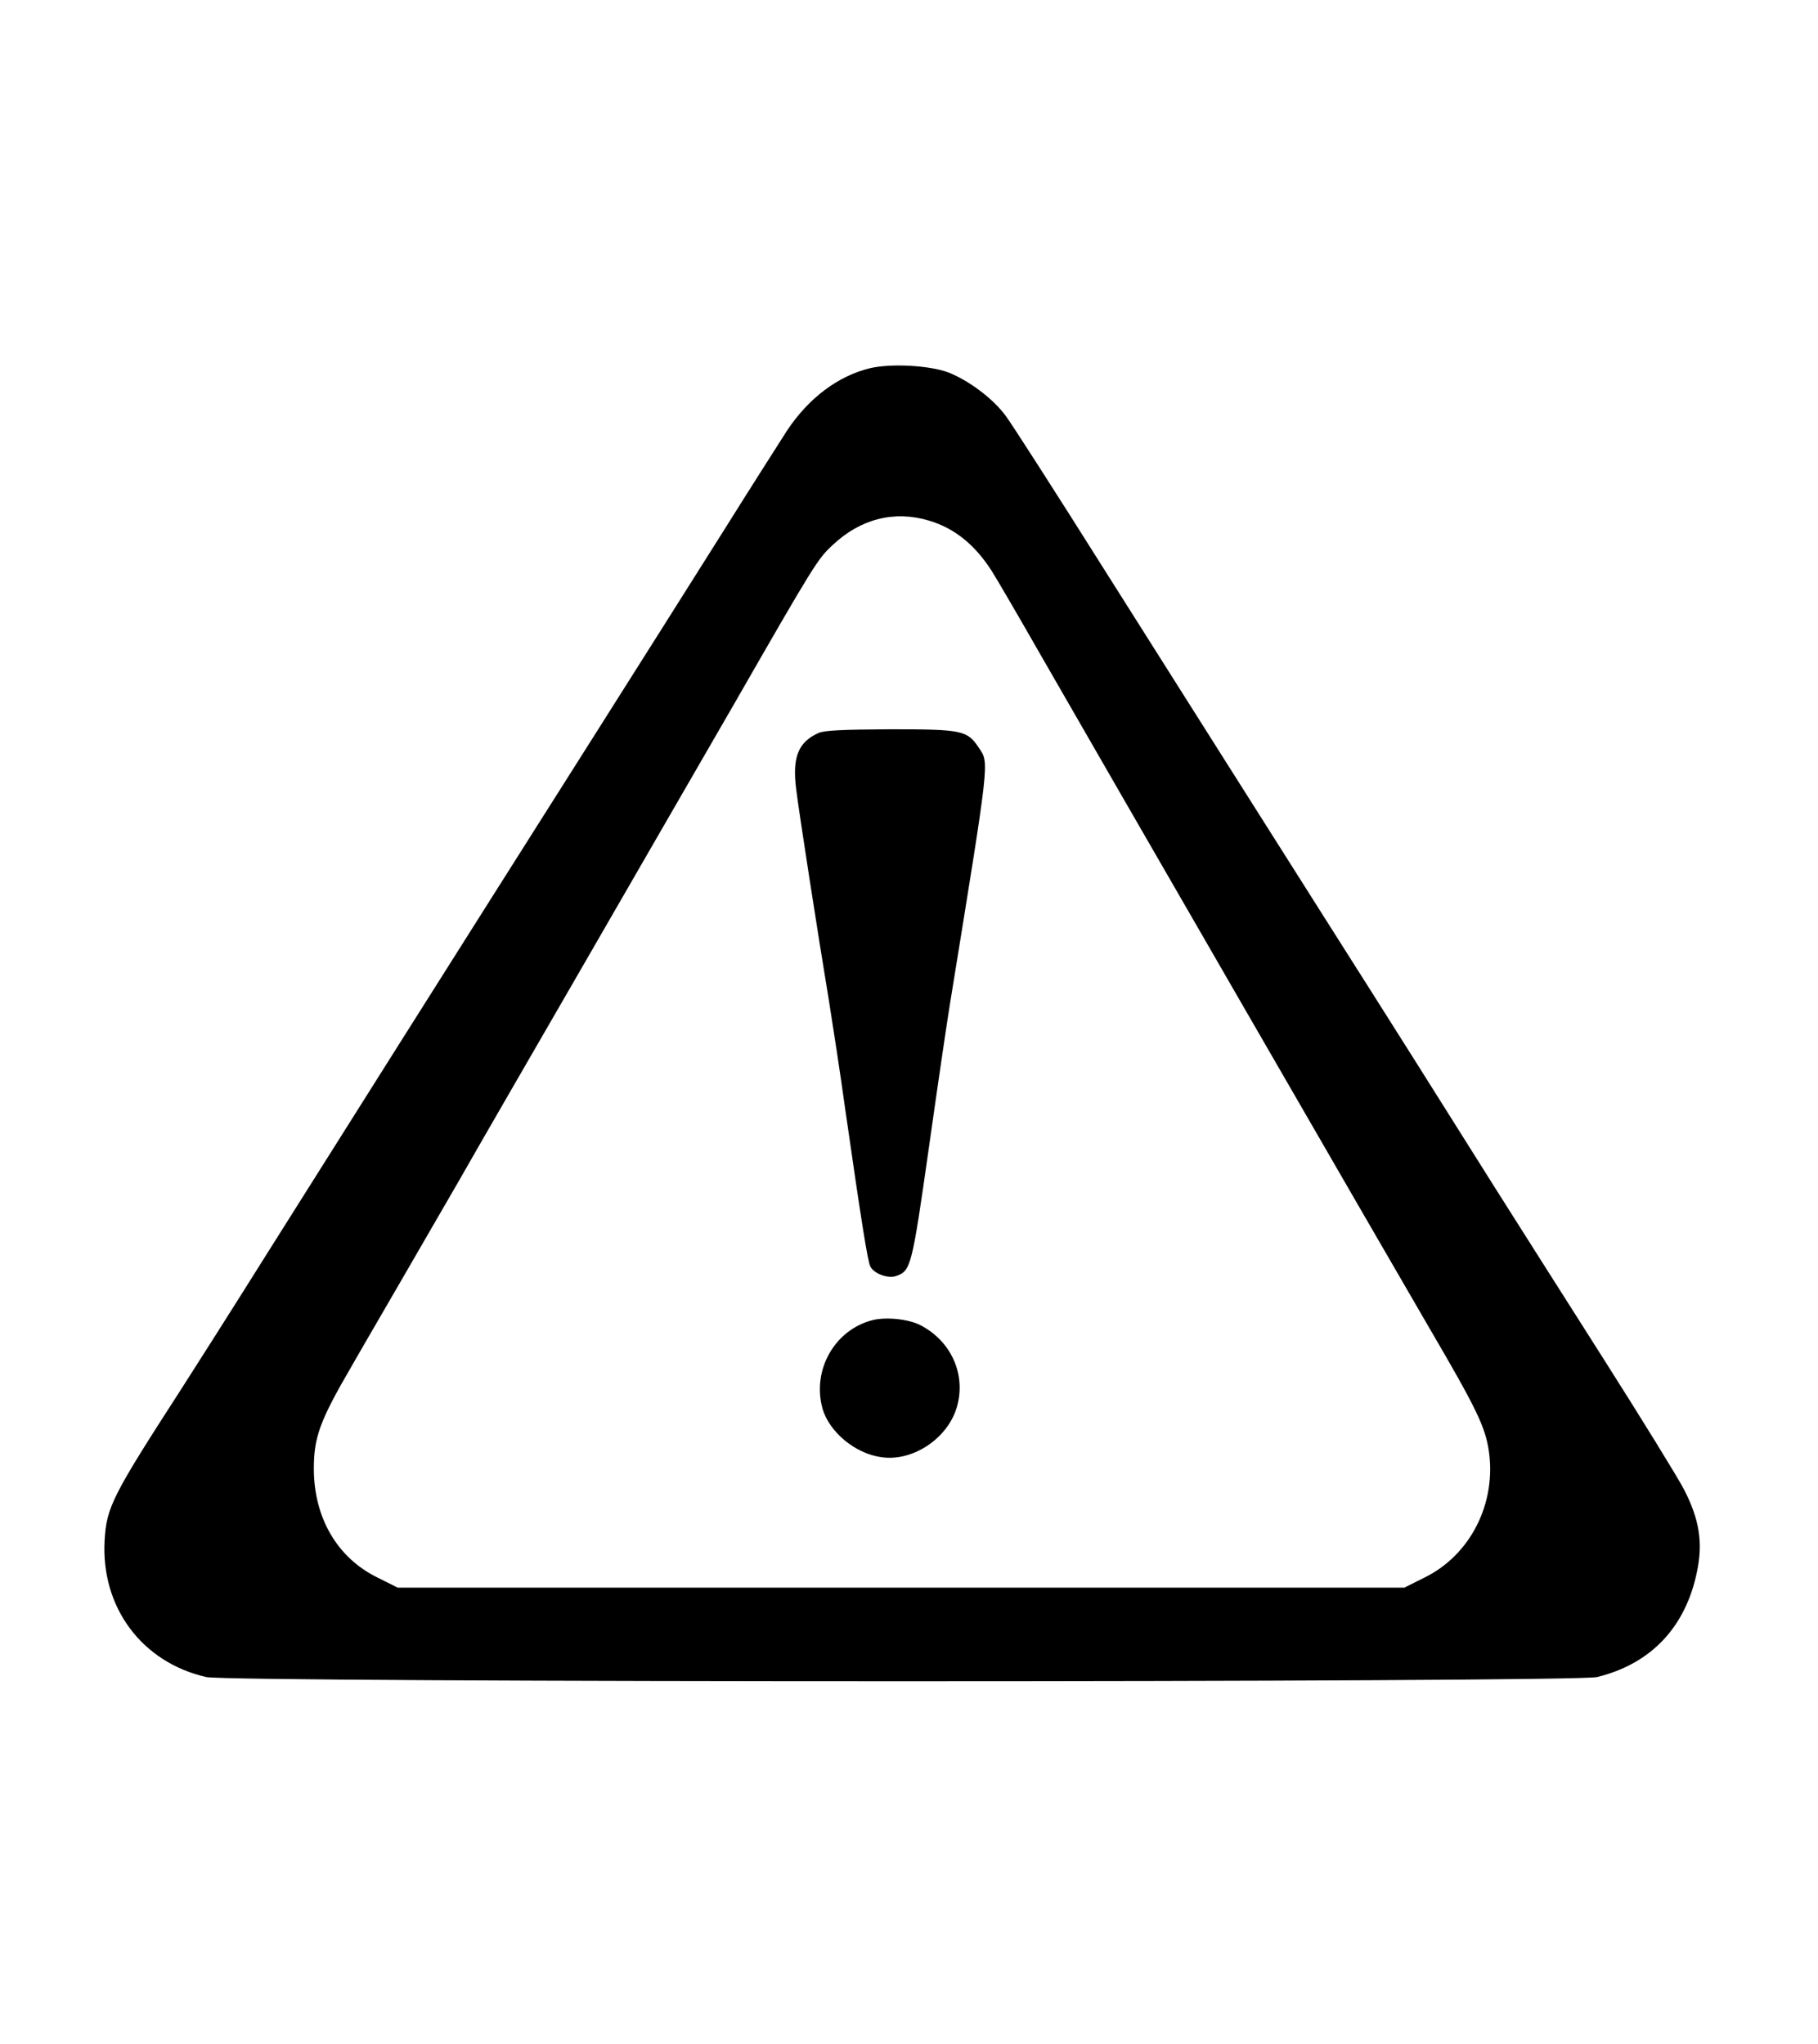 <?xml version="1.0" standalone="no"?>
<!DOCTYPE svg PUBLIC "-//W3C//DTD SVG 20010904//EN"
 "http://www.w3.org/TR/2001/REC-SVG-20010904/DTD/svg10.dtd">
<svg version="1.0" xmlns="http://www.w3.org/2000/svg"
 width="683pt" height="768pt" viewBox="0 0 683 768"
 preserveAspectRatio="xMidYMid meet">

<g transform="translate(0,768) scale(0.1,-0.1)"
fill="#000000" stroke="none">
<path d="M3270 6297 c-121 -29 -232 -112 -314 -236 -23 -36 -131 -205 -238
-376 -107 -170 -323 -512 -480 -760 -517 -816 -1021 -1615 -1238 -1960 -117
-187 -262 -415 -321 -507 -257 -398 -279 -441 -286 -566 -14 -251 140 -458
382 -513 89 -21 5143 -21 5225 0 204 50 334 189 376 399 22 108 8 195 -50 307
-23 44 -159 265 -302 490 -144 226 -326 514 -406 640 -192 306 -400 636 -628
995 -280 442 -462 730 -835 1320 -185 294 -355 559 -377 588 -48 65 -139 133
-216 163 -70 26 -212 34 -292 16z m220 -573 c95 -28 172 -90 235 -188 18 -28
102 -172 187 -321 225 -392 1297 -2249 1461 -2530 173 -296 206 -364 220 -454
30 -198 -68 -393 -241 -478 l-76 -38 -1891 0 -1891 0 -76 38 c-151 74 -238
224 -239 407 0 120 22 181 142 387 56 98 141 243 187 323 46 80 144 249 217
375 72 127 284 493 470 815 186 322 439 761 563 975 303 528 314 545 370 597
105 99 232 131 362 92z"/>
<path d="M3075 4926 c-76 -34 -99 -91 -84 -210 10 -84 81 -541 124 -801 13
-82 41 -262 60 -400 62 -431 85 -576 95 -594 14 -27 67 -46 97 -35 55 19 59
34 123 484 33 234 69 479 80 545 150 926 147 896 107 956 -43 65 -63 69 -332
69 -178 -1 -248 -4 -270 -14z"/>
<path d="M3278 2720 c-142 -36 -228 -187 -188 -332 25 -88 123 -170 222 -183
118 -17 249 71 283 189 35 121 -21 247 -137 307 -44 23 -129 32 -180 19z"/>
</g>
</svg>
